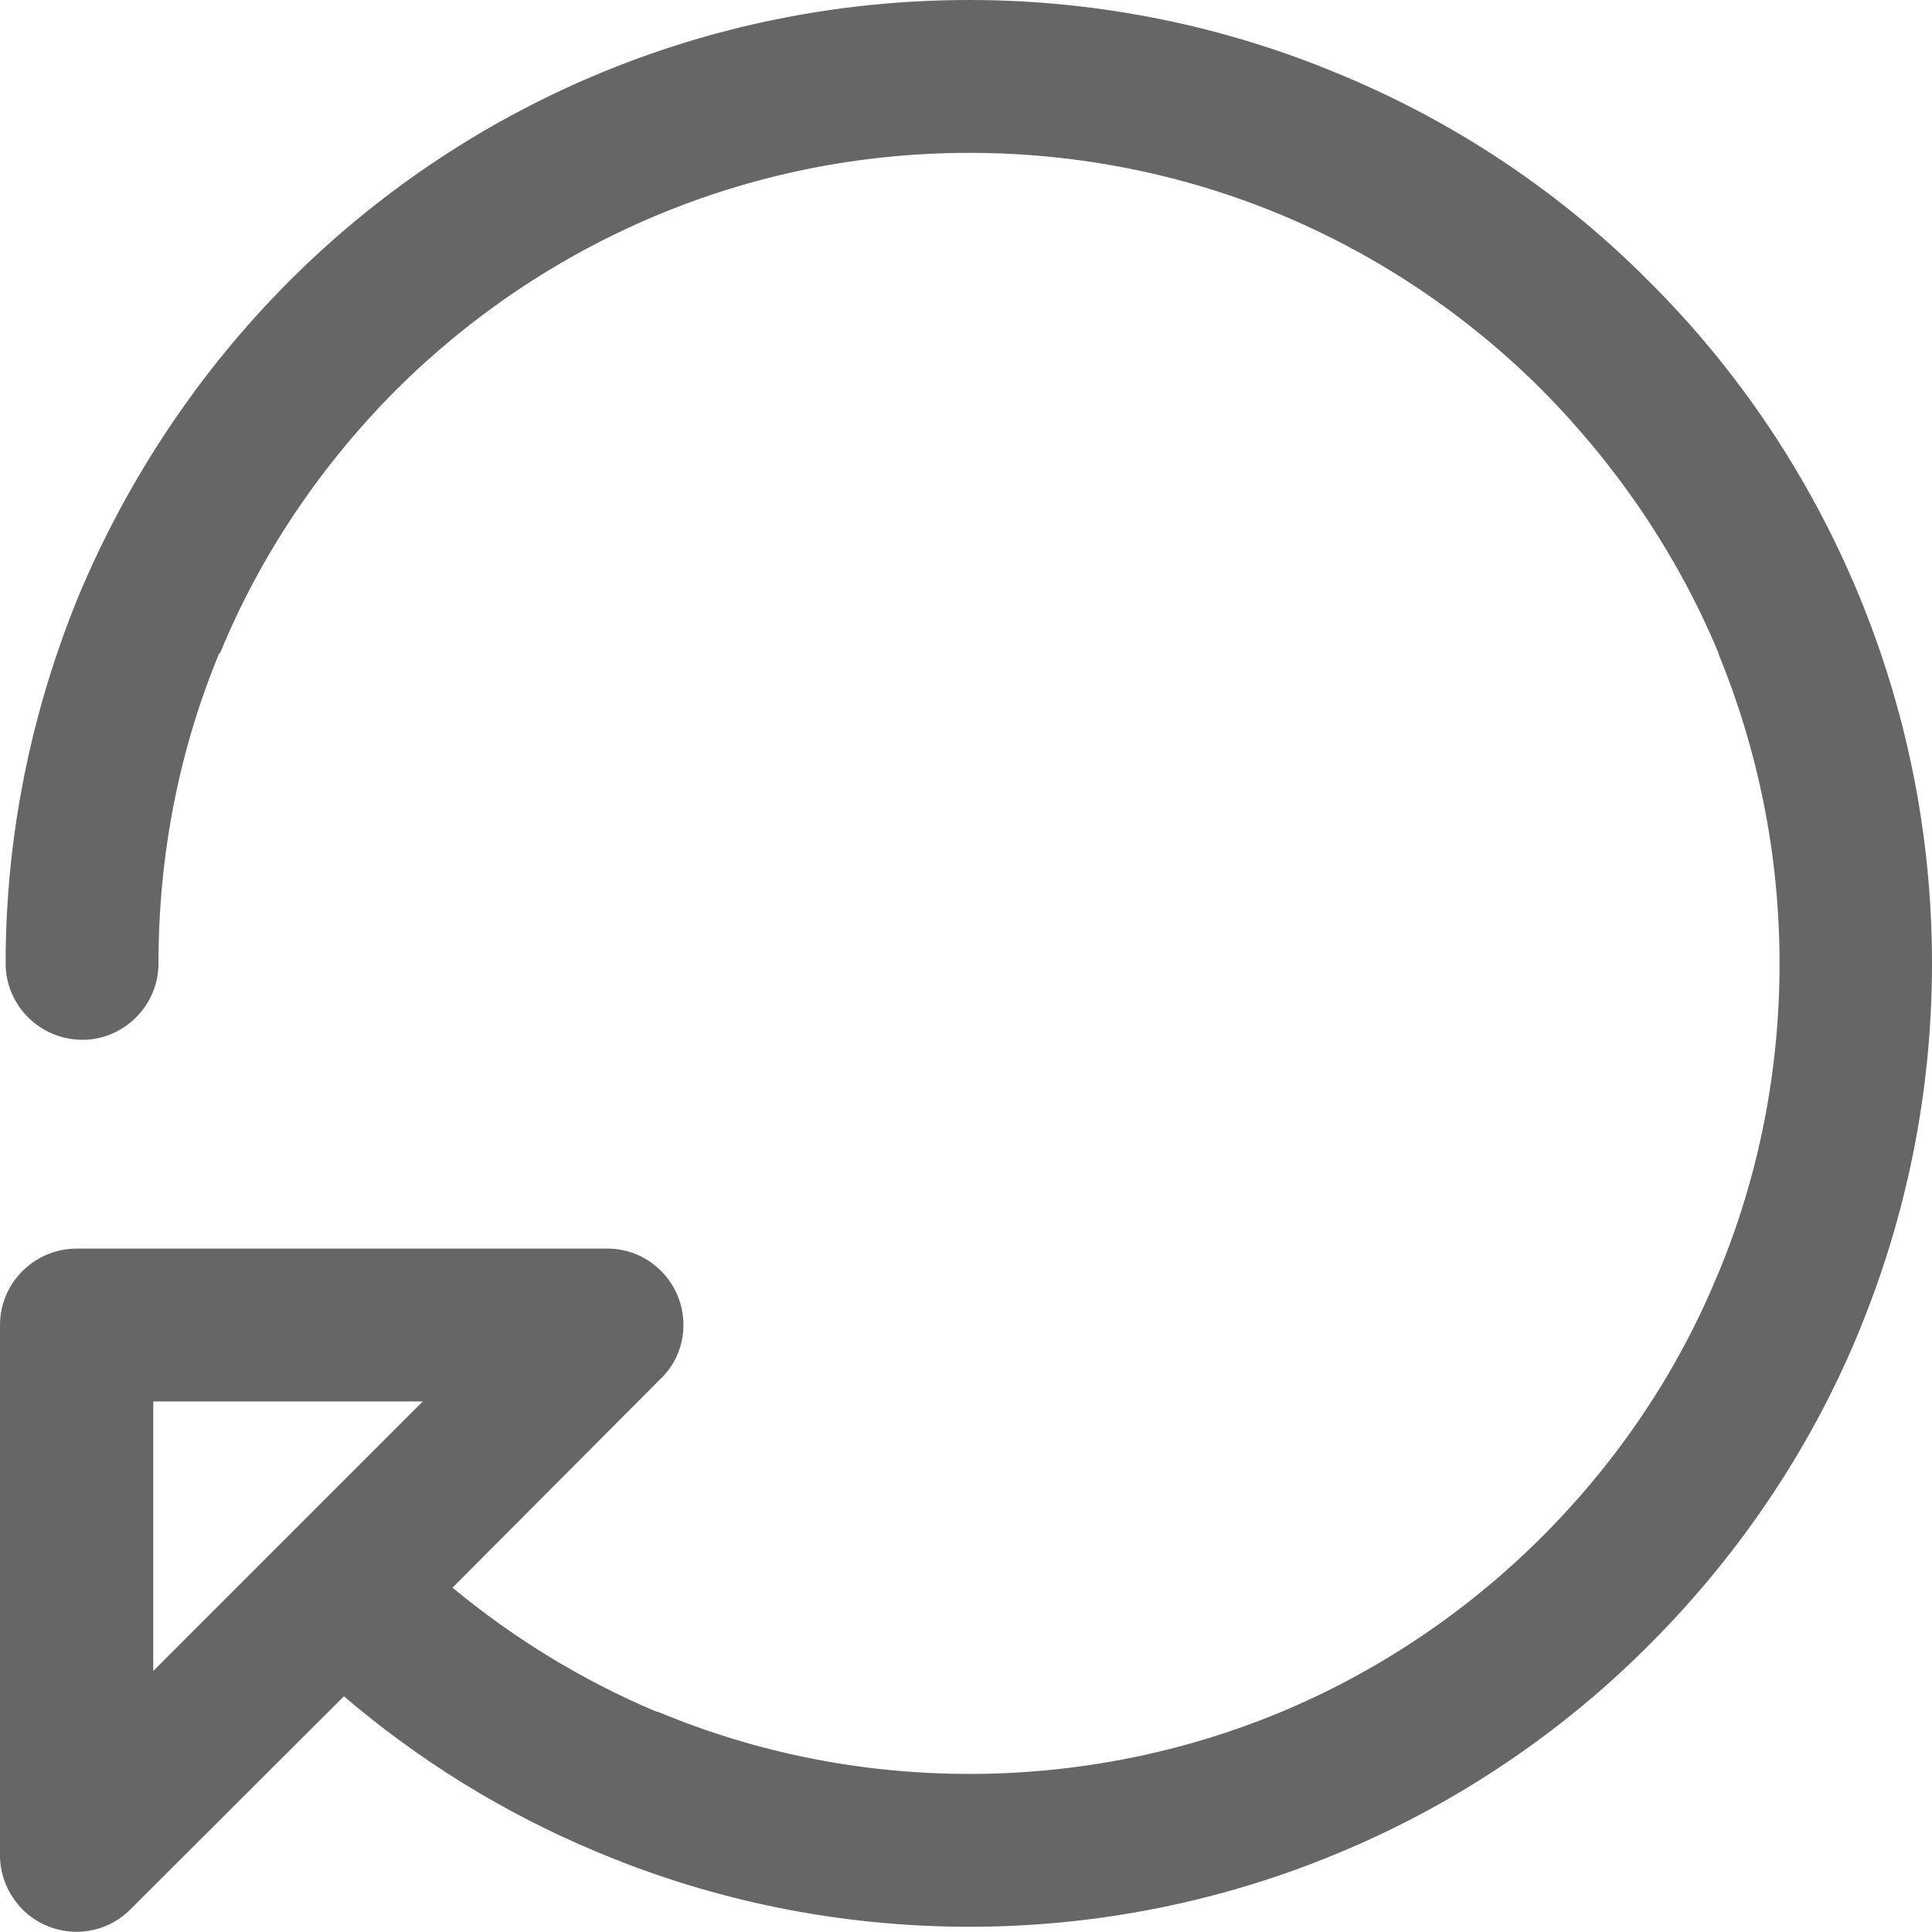 <?xml version="1.0" encoding="utf-8"?>
<!-- Generator: Adobe Illustrator 19.2.1, SVG Export Plug-In . SVG Version: 6.00 Build 0)  -->
<svg version="1.1" id="Layer_1" xmlns="http://www.w3.org/2000/svg" xmlns:xlink="http://www.w3.org/1999/xlink" x="0px" y="0px"
	 viewBox="0 0 4.803 4.803" style="enable-background:new 0 0 4.803 4.803;" xml:space="preserve">
<style type="text/css">
	.st0{fill:#666666;}
</style>
<path class="st0" d="M0.394,2.395c0,0.105-0.086,0.19-0.189,0.19c-0.105,0-0.191-0.085-0.191-0.19c0-0.323,0.066-0.632,0.182-0.915
	v0c0.123-0.293,0.301-0.558,0.52-0.778C1.148,0.268,1.748,0,2.41,0c0.322,0,0.633,0.065,0.914,0.182
	c0.295,0.121,0.559,0.299,0.777,0.519c0.221,0.22,0.398,0.484,0.52,0.778l0,0c0.117,0.283,0.182,0.592,0.182,0.916
	c0,0.324-0.065,0.633-0.182,0.916l-0.004,0.01c-0.121,0.29-0.299,0.55-0.516,0.767c-0.219,0.22-0.482,0.398-0.777,0.52l0,0
	C3.043,4.725,2.732,4.79,2.41,4.79c-0.324,0-0.635-0.065-0.916-0.182L1.482,4.603c-0.23-0.096-0.441-0.227-0.627-0.386l-0.531,0.53
	c-0.074,0.074-0.193,0.074-0.268,0C0.02,4.71,0,4.662,0,4.613V4.608V3.954V3.294c0-0.105,0.086-0.19,0.191-0.19h0.004H0.85h0.66
	c0.104,0,0.189,0.085,0.189,0.19c0,0.052-0.021,0.1-0.057,0.134L1.125,3.947c0.152,0.126,0.322,0.23,0.504,0.307l0.01,0.003
	C1.875,4.355,2.135,4.41,2.41,4.41c0.271,0,0.533-0.054,0.77-0.152l0,0c0.244-0.101,0.467-0.251,0.654-0.438
	c0.184-0.184,0.334-0.404,0.434-0.646l0.004-0.009c0.098-0.236,0.152-0.496,0.152-0.77c0-0.273-0.055-0.534-0.152-0.77V1.623
	C4.17,1.378,4.019,1.157,3.834,0.97C3.648,0.784,3.426,0.634,3.18,0.532C2.943,0.434,2.682,0.38,2.41,0.38
	c-0.557,0-1.061,0.226-1.426,0.59C0.799,1.156,0.648,1.378,0.547,1.624l-0.002,0C0.447,1.86,0.394,2.121,0.394,2.395L0.394,2.395z
	 M1.051,3.484L1.051,3.484H0.85H0.381v0.469v0.201C0.604,3.931,0.828,3.707,1.051,3.484L1.051,3.484z"/>
</svg>
